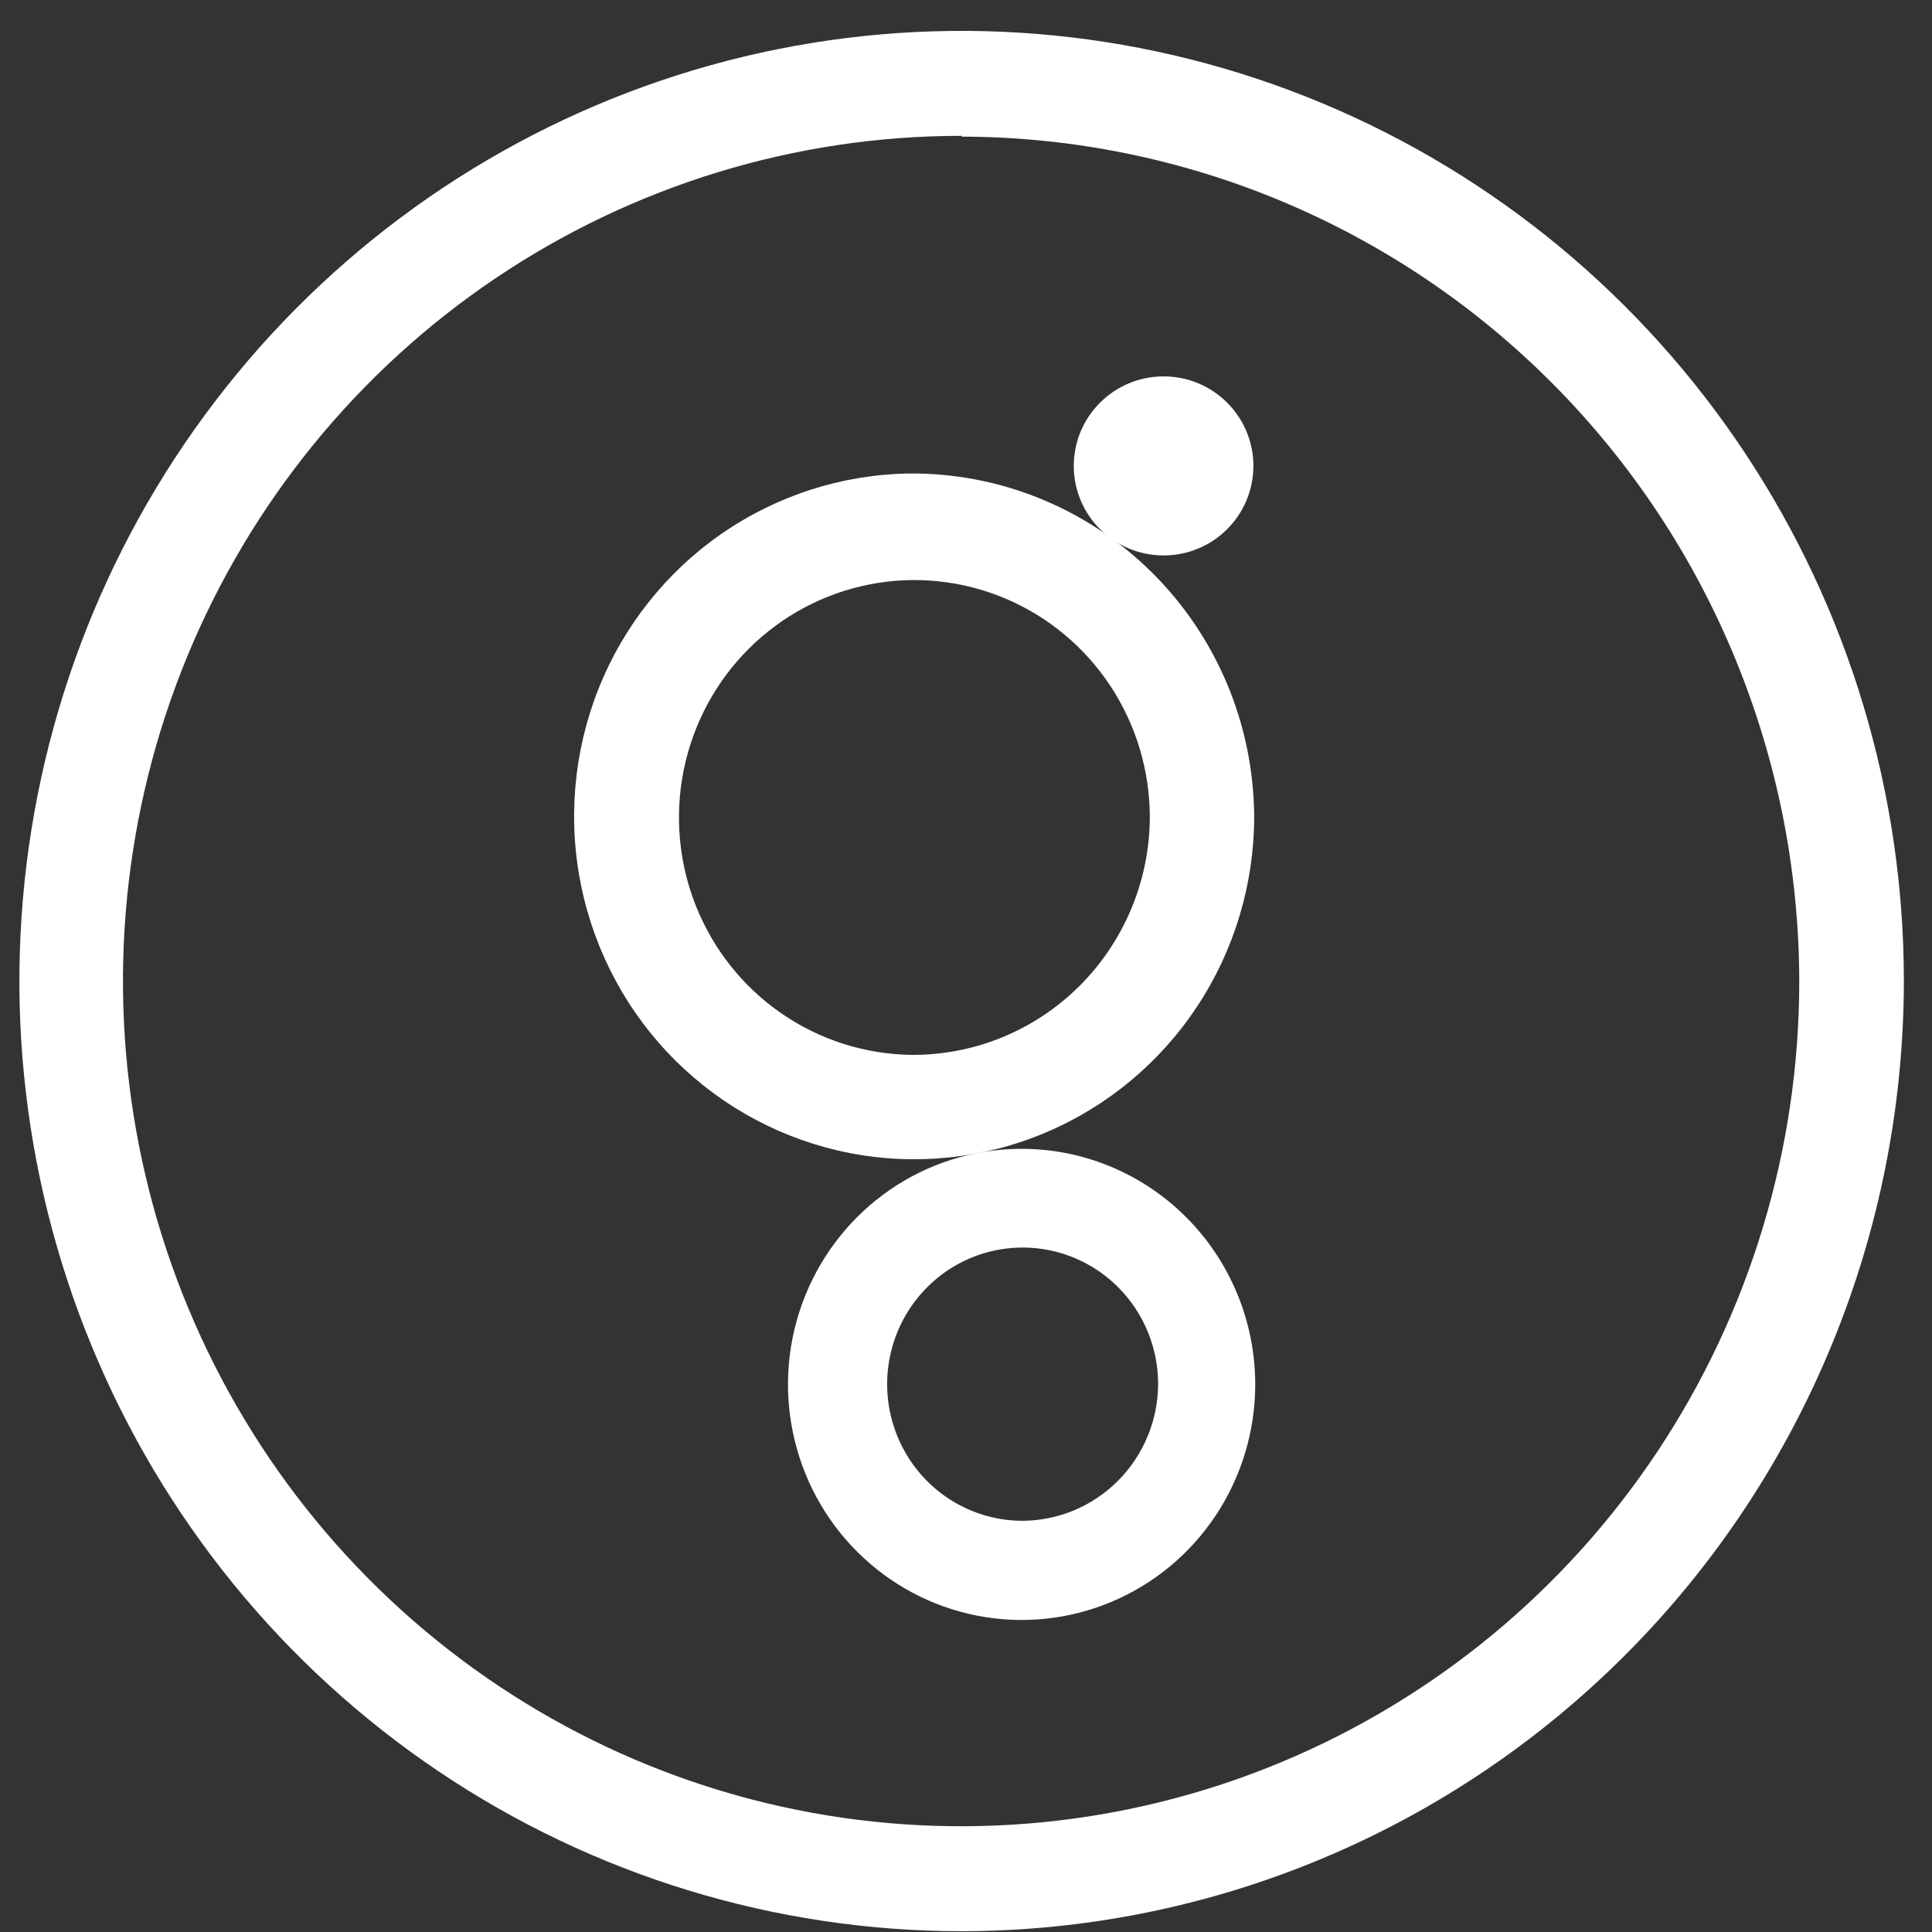 <svg width="61" height="61" viewBox="0 0 61 61" fill="none" xmlns="http://www.w3.org/2000/svg">
<rect x="0" y="0" width="61" height="61" fill="#333333" stroke="none"/>
<path d="M36.739 17.537C38.305 17.537 39.574 16.272 39.574 14.711C39.574 13.15 38.305 11.884 36.739 11.884C35.172 11.884 33.903 13.15 33.903 14.711C33.903 16.272 35.172 17.537 36.739 17.537Z" fill="white"/>
<path d="M28.69 14.95C26.575 14.985 24.516 15.649 22.773 16.859C21.031 18.069 19.681 19.772 18.895 21.753C18.109 23.734 17.921 25.905 18.354 27.993C18.788 30.082 19.823 31.995 21.331 33.492C22.84 34.988 24.753 36.002 26.831 36.406C28.908 36.81 31.058 36.586 33.01 35.761C34.962 34.937 36.628 33.55 37.801 31.773C38.973 29.997 39.599 27.911 39.599 25.777C39.59 24.343 39.301 22.925 38.748 21.604C38.194 20.283 37.388 19.085 36.374 18.079C35.361 17.073 34.16 16.279 32.842 15.742C31.523 15.205 30.112 14.936 28.69 14.95ZM28.772 33.306C27.306 33.286 25.879 32.83 24.67 31.995C23.46 31.159 22.523 29.982 21.975 28.61C21.428 27.239 21.295 25.735 21.592 24.288C21.89 22.84 22.606 21.514 23.649 20.476C24.693 19.437 26.017 18.733 27.456 18.452C28.895 18.17 30.385 18.325 31.738 18.895C33.09 19.465 34.245 20.425 35.058 21.656C35.87 22.886 36.304 24.332 36.304 25.81C36.299 26.801 36.1 27.782 35.718 28.695C35.336 29.608 34.78 30.437 34.08 31.133C33.381 31.83 32.552 32.38 31.641 32.753C30.73 33.126 29.755 33.313 28.772 33.306Z" fill="white"/>
<path d="M32.174 36.273C30.718 36.289 29.3 36.739 28.098 37.566C26.896 38.394 25.964 39.561 25.418 40.921C24.872 42.282 24.738 43.775 25.032 45.212C25.325 46.649 26.034 47.967 27.069 48.999C28.104 50.031 29.418 50.731 30.846 51.011C32.275 51.292 33.754 51.14 35.097 50.574C36.44 50.009 37.587 49.056 38.394 47.834C39.201 46.613 39.632 45.178 39.632 43.711C39.632 42.727 39.438 41.753 39.062 40.845C38.687 39.937 38.136 39.114 37.442 38.422C36.749 37.73 35.926 37.184 35.022 36.815C34.117 36.446 33.149 36.262 32.174 36.273ZM32.231 48.017C31.387 48.005 30.566 47.742 29.87 47.262C29.174 46.781 28.635 46.103 28.32 45.314C28.005 44.525 27.928 43.659 28.1 42.826C28.271 41.993 28.683 41.23 29.284 40.632C29.884 40.035 30.646 39.63 31.475 39.468C32.303 39.306 33.16 39.395 33.939 39.723C34.717 40.051 35.382 40.604 35.849 41.312C36.317 42.02 36.566 42.852 36.566 43.703C36.563 44.274 36.448 44.839 36.228 45.365C36.008 45.891 35.687 46.368 35.283 46.769C34.88 47.17 34.401 47.486 33.876 47.701C33.351 47.915 32.789 48.022 32.223 48.017H32.231Z" fill="white"/>
<path d="M30.363 60.975C24.479 60.975 18.727 59.216 13.834 55.919C8.942 52.623 5.129 47.938 2.877 42.456C0.625 36.974 0.036 30.942 1.184 25.122C2.332 19.303 5.166 13.958 9.326 9.762C13.487 5.566 18.788 2.709 24.558 1.552C30.329 0.394 36.311 0.988 41.747 3.259C47.183 5.529 51.83 9.375 55.099 14.308C58.368 19.242 60.112 25.042 60.112 30.975C60.104 38.929 56.967 46.555 51.389 52.179C45.812 57.803 38.25 60.967 30.363 60.975ZM30.363 4.289C25.129 4.286 20.012 5.848 15.658 8.777C11.305 11.706 7.91 15.871 5.904 20.746C3.898 25.62 3.37 30.985 4.387 36.162C5.405 41.339 7.921 46.096 11.619 49.83C15.317 53.565 20.03 56.11 25.162 57.144C30.294 58.178 35.615 57.654 40.452 55.639C45.289 53.623 49.425 50.206 52.337 45.821C55.248 41.435 56.805 36.278 56.809 31C56.801 23.928 54.012 17.148 49.055 12.146C44.097 7.143 37.376 4.327 30.363 4.314V4.289Z" fill="white"/>
</svg>

